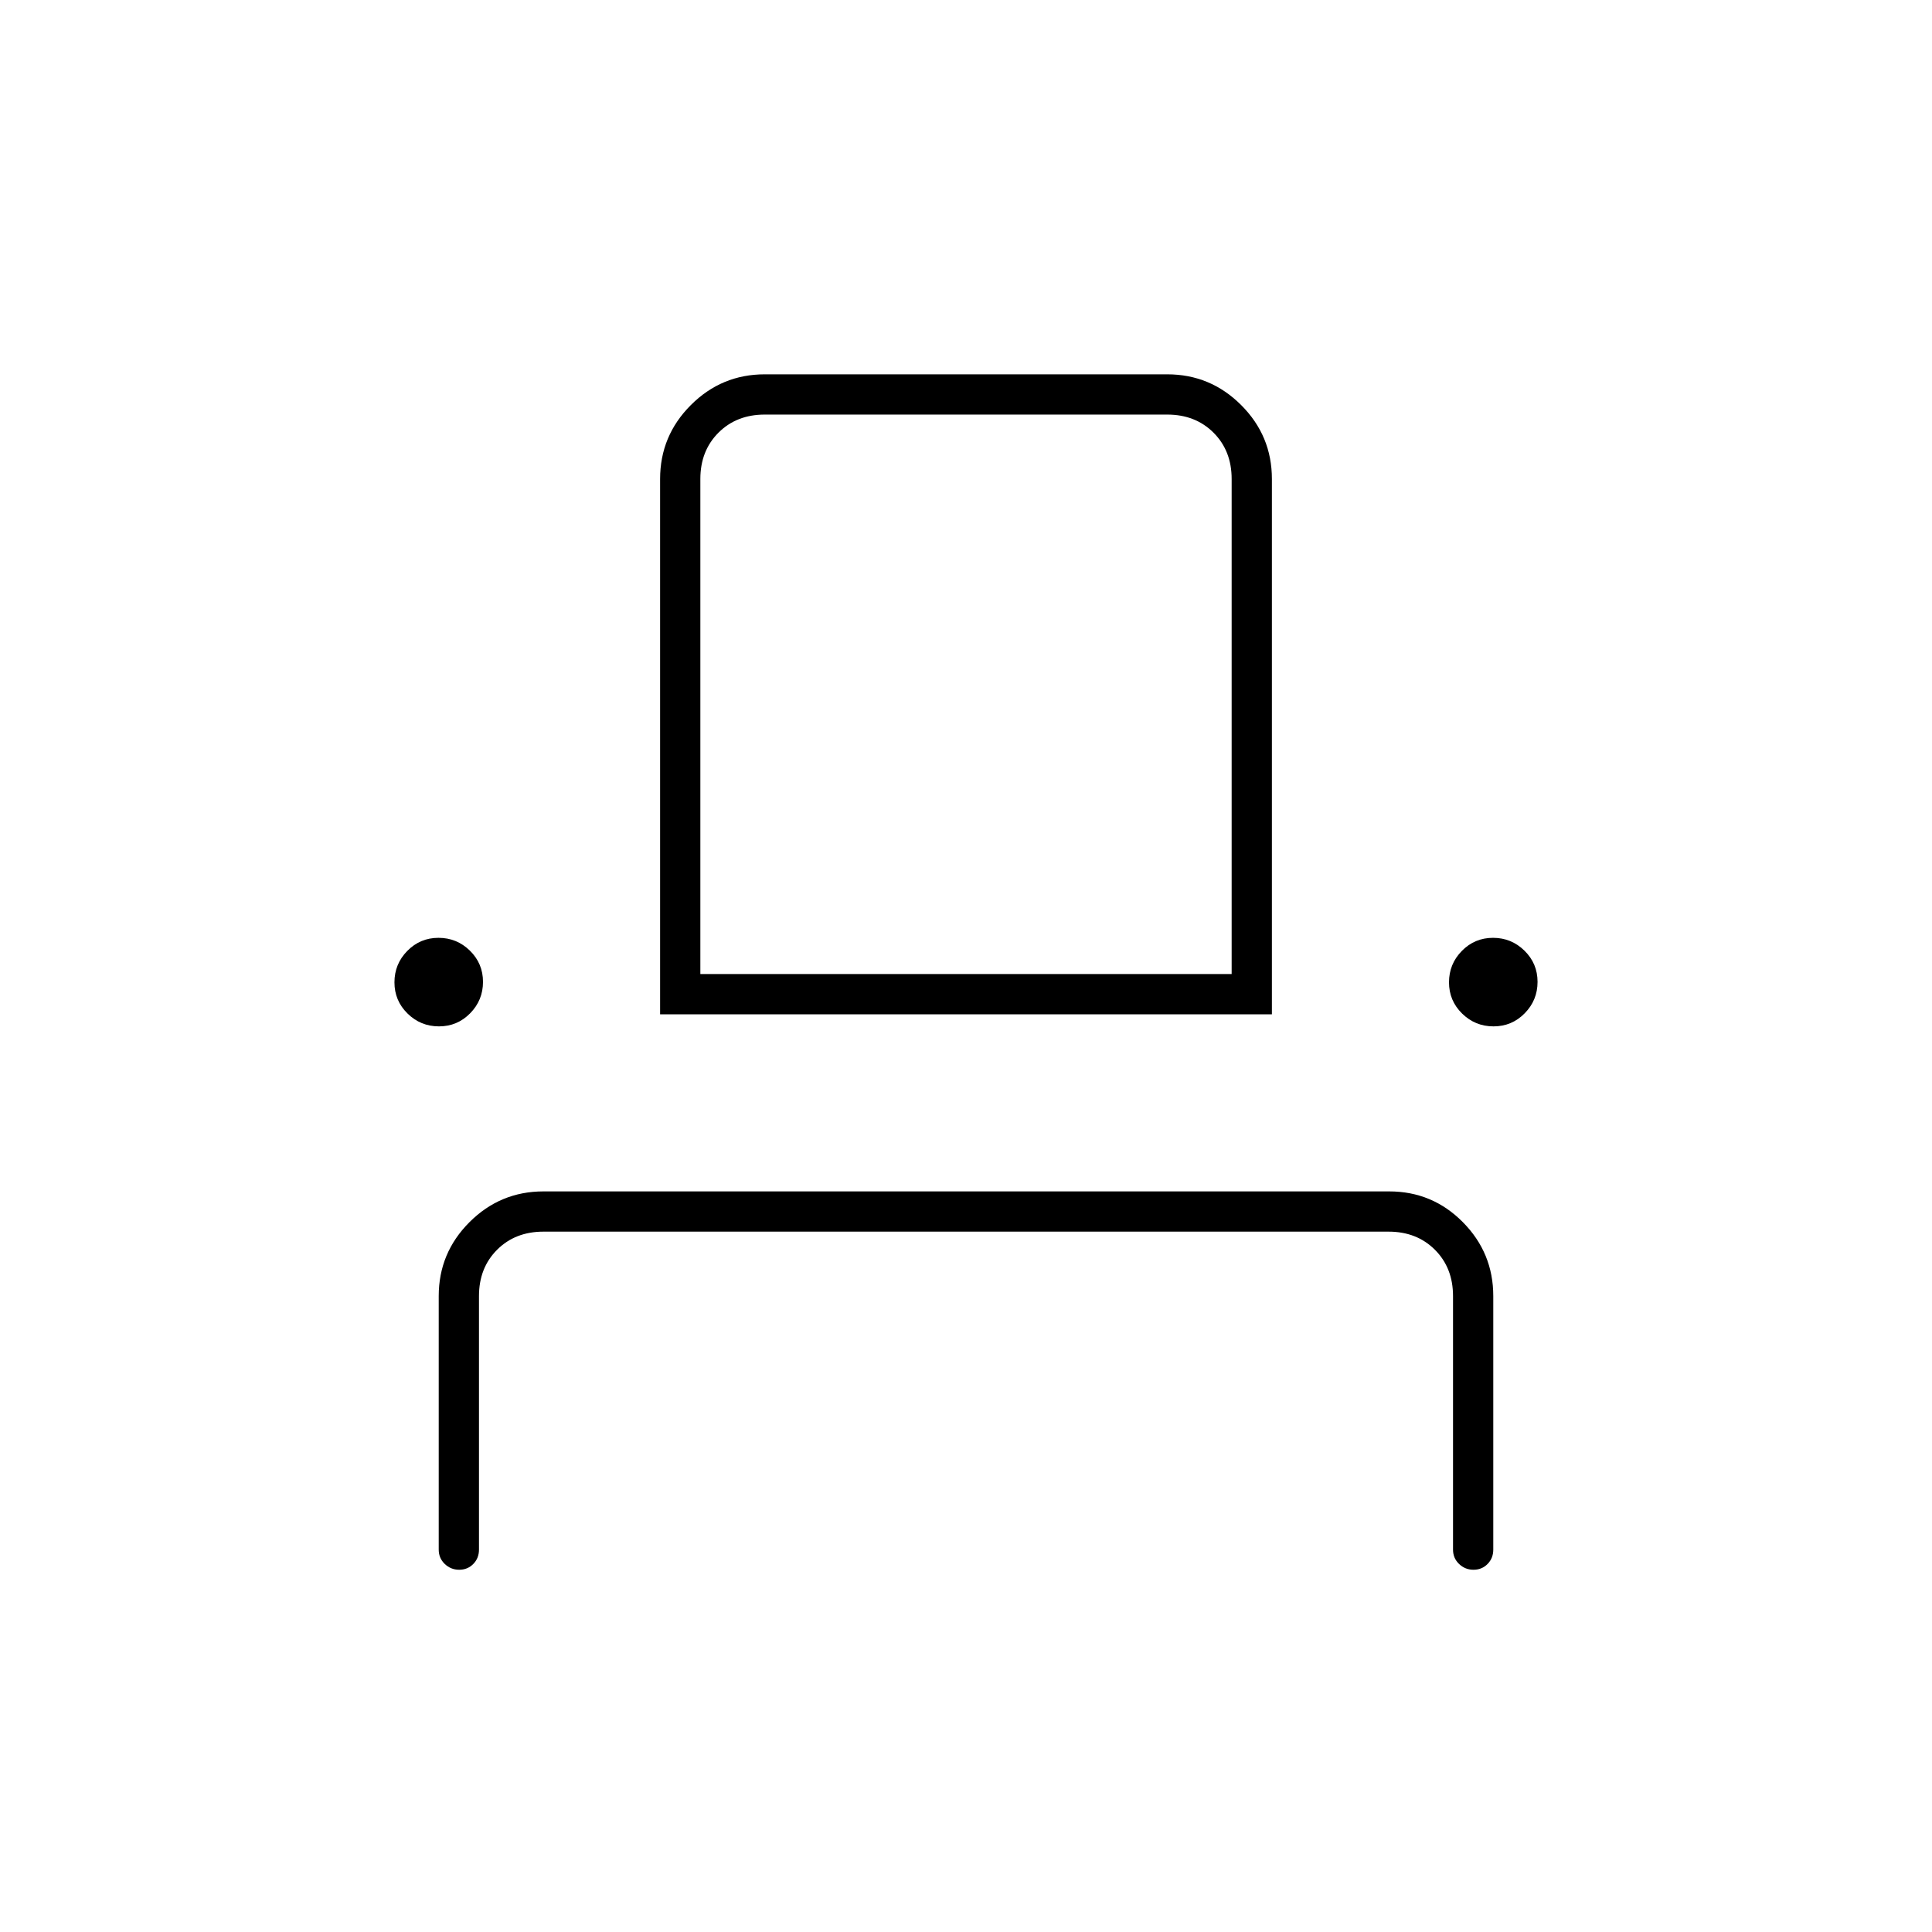<svg xmlns="http://www.w3.org/2000/svg" height="20" viewBox="0 -960 960 960" width="20"><path d="M228.175-180Q224-180 221-182.875T218-190v-126q0-21.45 15.287-36.725Q248.574-368 270.04-368h420.243q21.467 0 36.592 15.275T742-316v126q0 4.25-2.825 7.125-2.824 2.875-7 2.875-4.175 0-7.175-2.875T722-190v-126q0-14-9-23t-23-9H270q-14 0-23 9t-9 23v126q0 4.25-2.825 7.125-2.824 2.875-7 2.875Zm-10.057-270q-9.118 0-15.618-6.382-6.5-6.383-6.5-15.5 0-9.118 6.382-15.618 6.383-6.5 15.5-6.5 9.118 0 15.618 6.382 6.5 6.383 6.5 15.5 0 9.118-6.382 15.618-6.383 6.5-15.5 6.5ZM328-456v-266q0-21.45 15.275-36.725Q358.55-774 380-774h200q21.45 0 36.725 15.275Q632-743.45 632-722v266H328Zm414.118 6q-9.118 0-15.618-6.382-6.5-6.383-6.5-15.5 0-9.118 6.382-15.618 6.383-6.5 15.5-6.5 9.118 0 15.618 6.382 6.5 6.383 6.5 15.5 0 9.118-6.382 15.618-6.383 6.5-15.5 6.5ZM348-476h264v-246q0-14-9-23t-23-9H380q-14 0-23 9t-9 23v246Zm0 0h264-264Z"/></svg>